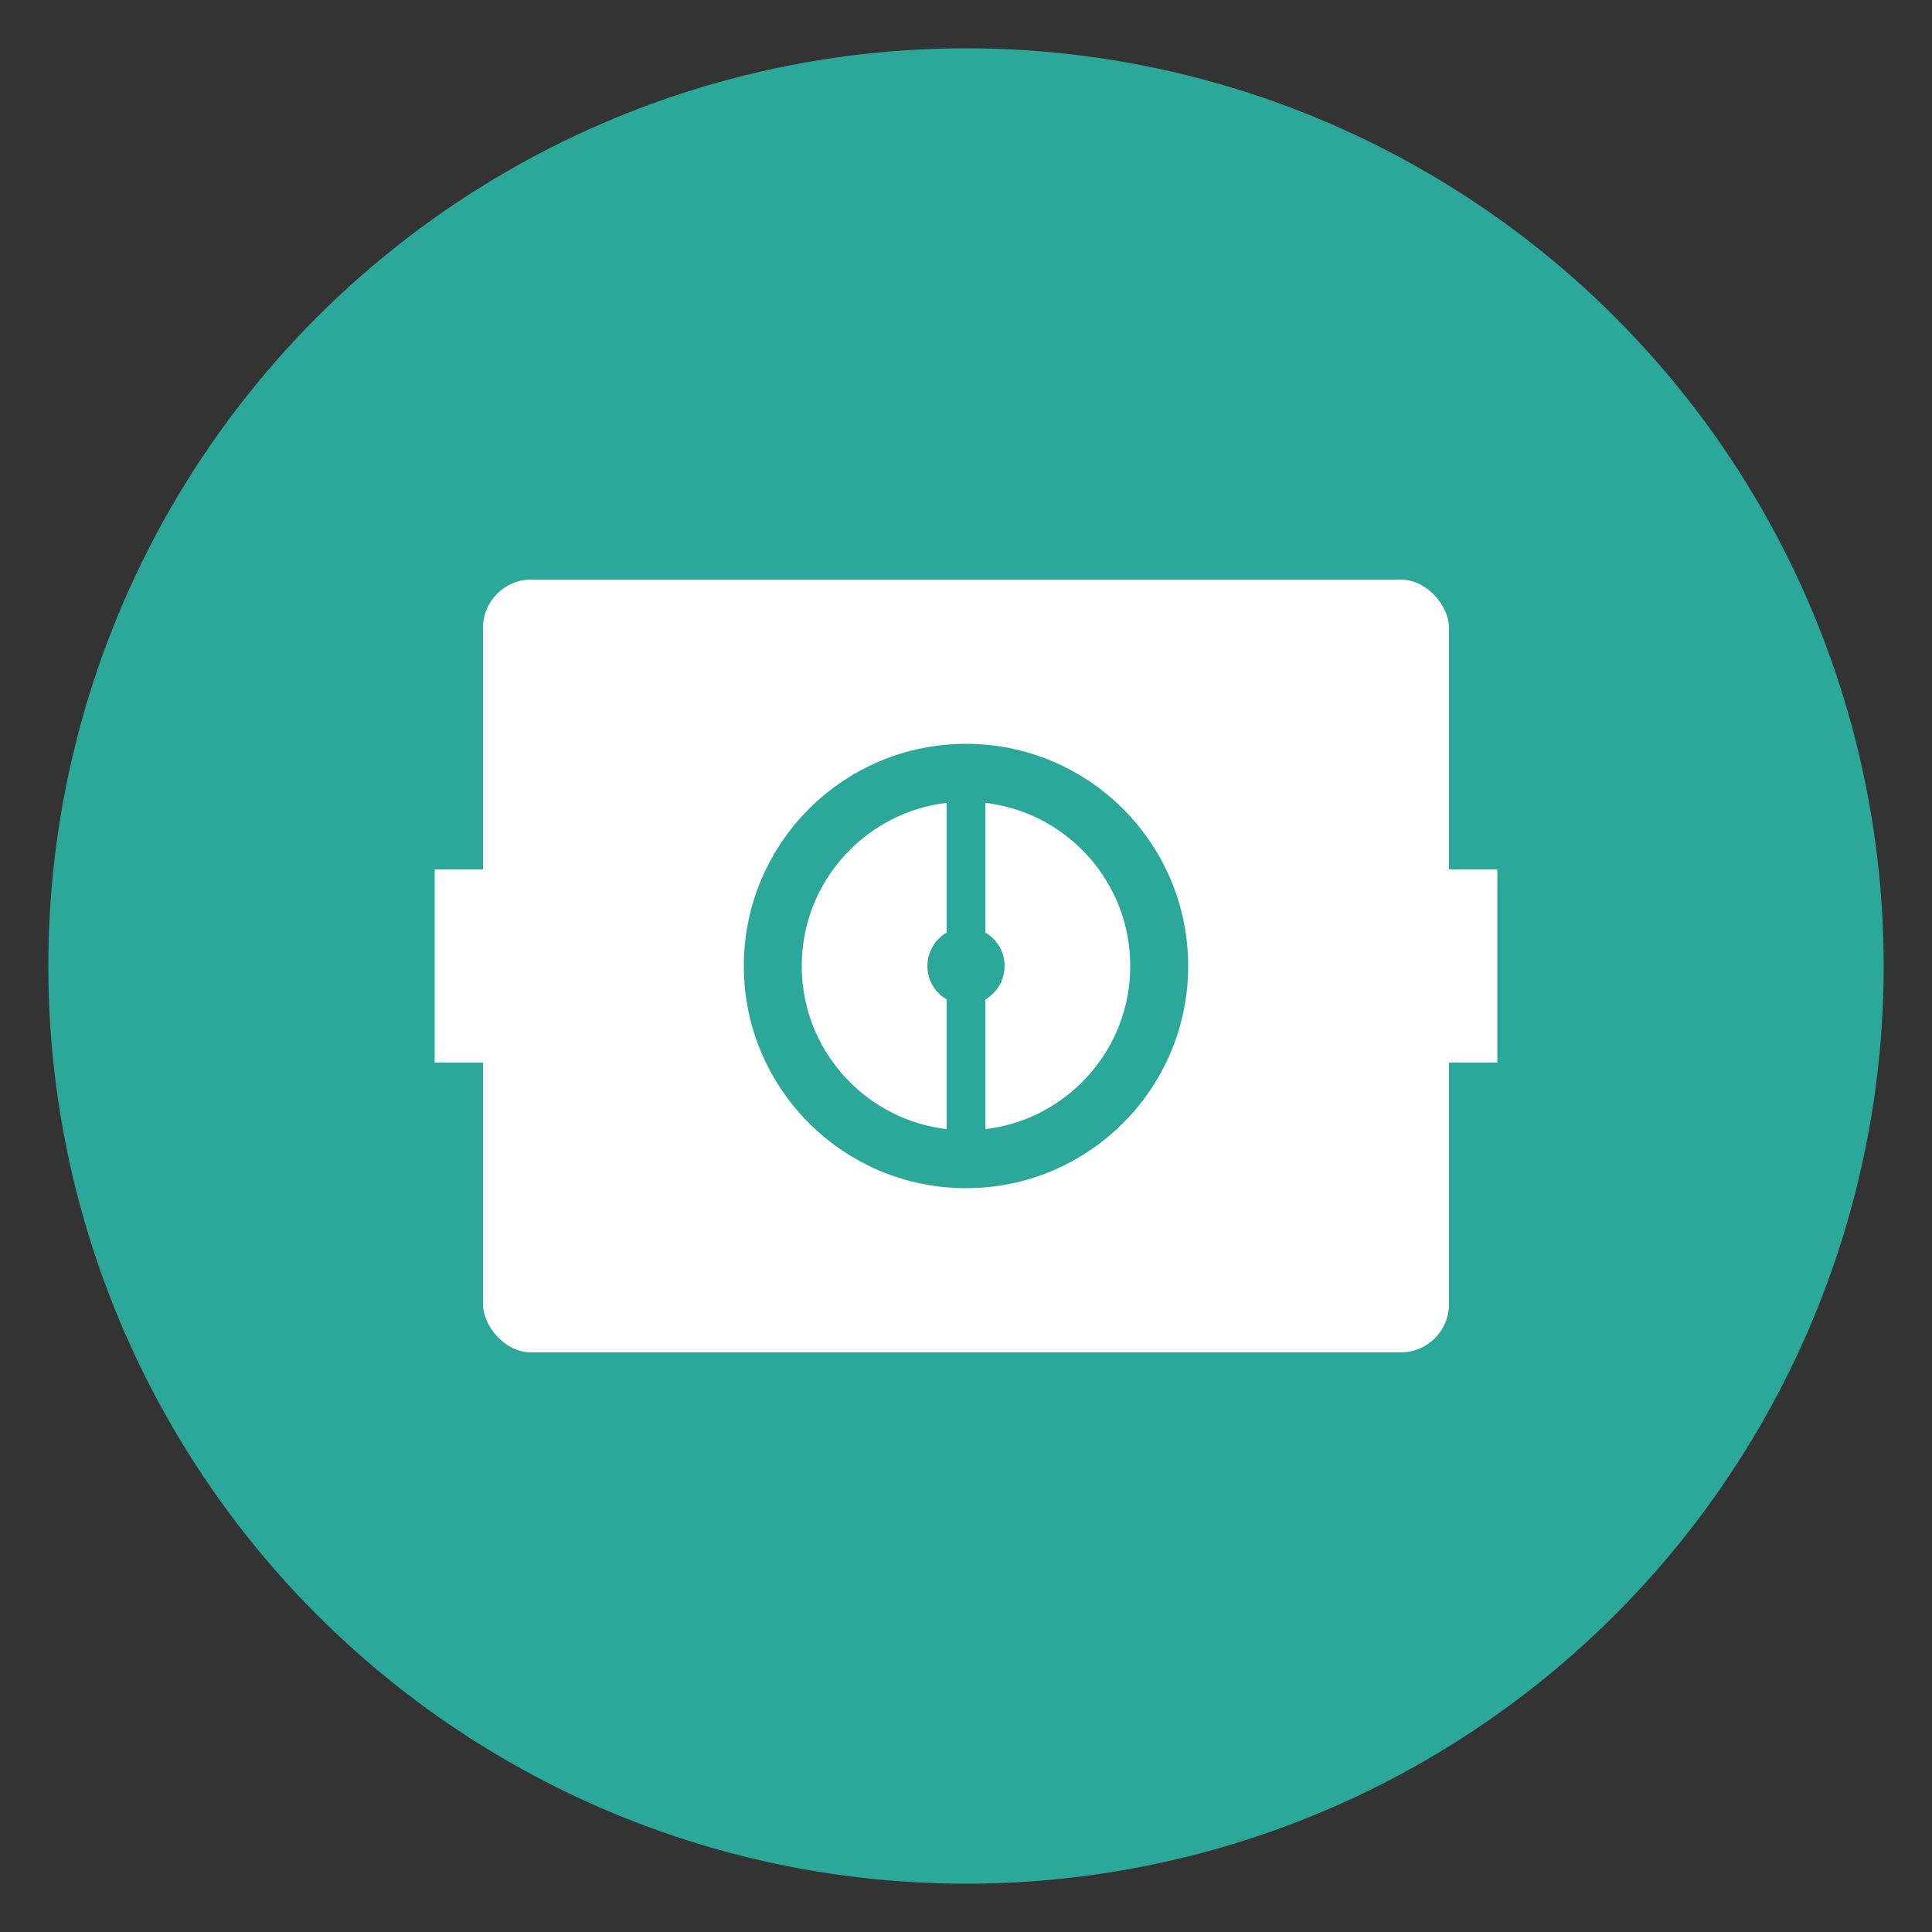 <svg xmlns="http://www.w3.org/2000/svg" width="200" height="200" viewBox="0 0 200 200">
  <rect x="0" y="0" width="200" height="200" fill="#333333" stroke="none"/>
  <!-- 배경 원 -->
  <circle cx="100" cy="100" r="95" fill="#2CA89A" /> <!-- 청록색 계열 -->

  <!-- 회전기 본체 -->
  <rect x="50" y="60" width="100" height="80" fill="white" rx="5" />

  <!-- 안쪽 회전체 -->
  <circle cx="100" cy="100" r="20" stroke="#2CA89A" stroke-width="6" fill="none" />

  <!-- 중심 축 -->
  <line x1="100" y1="80" x2="100" y2="120" stroke="#2CA89A" stroke-width="4" />
  <circle cx="100" cy="100" r="4" fill="#2CA89A" />

  <!-- 좌우 샤프트 돌출 -->
  <rect x="45" y="90" width="5" height="20" fill="white" />
  <rect x="150" y="90" width="5" height="20" fill="white" />
</svg>
